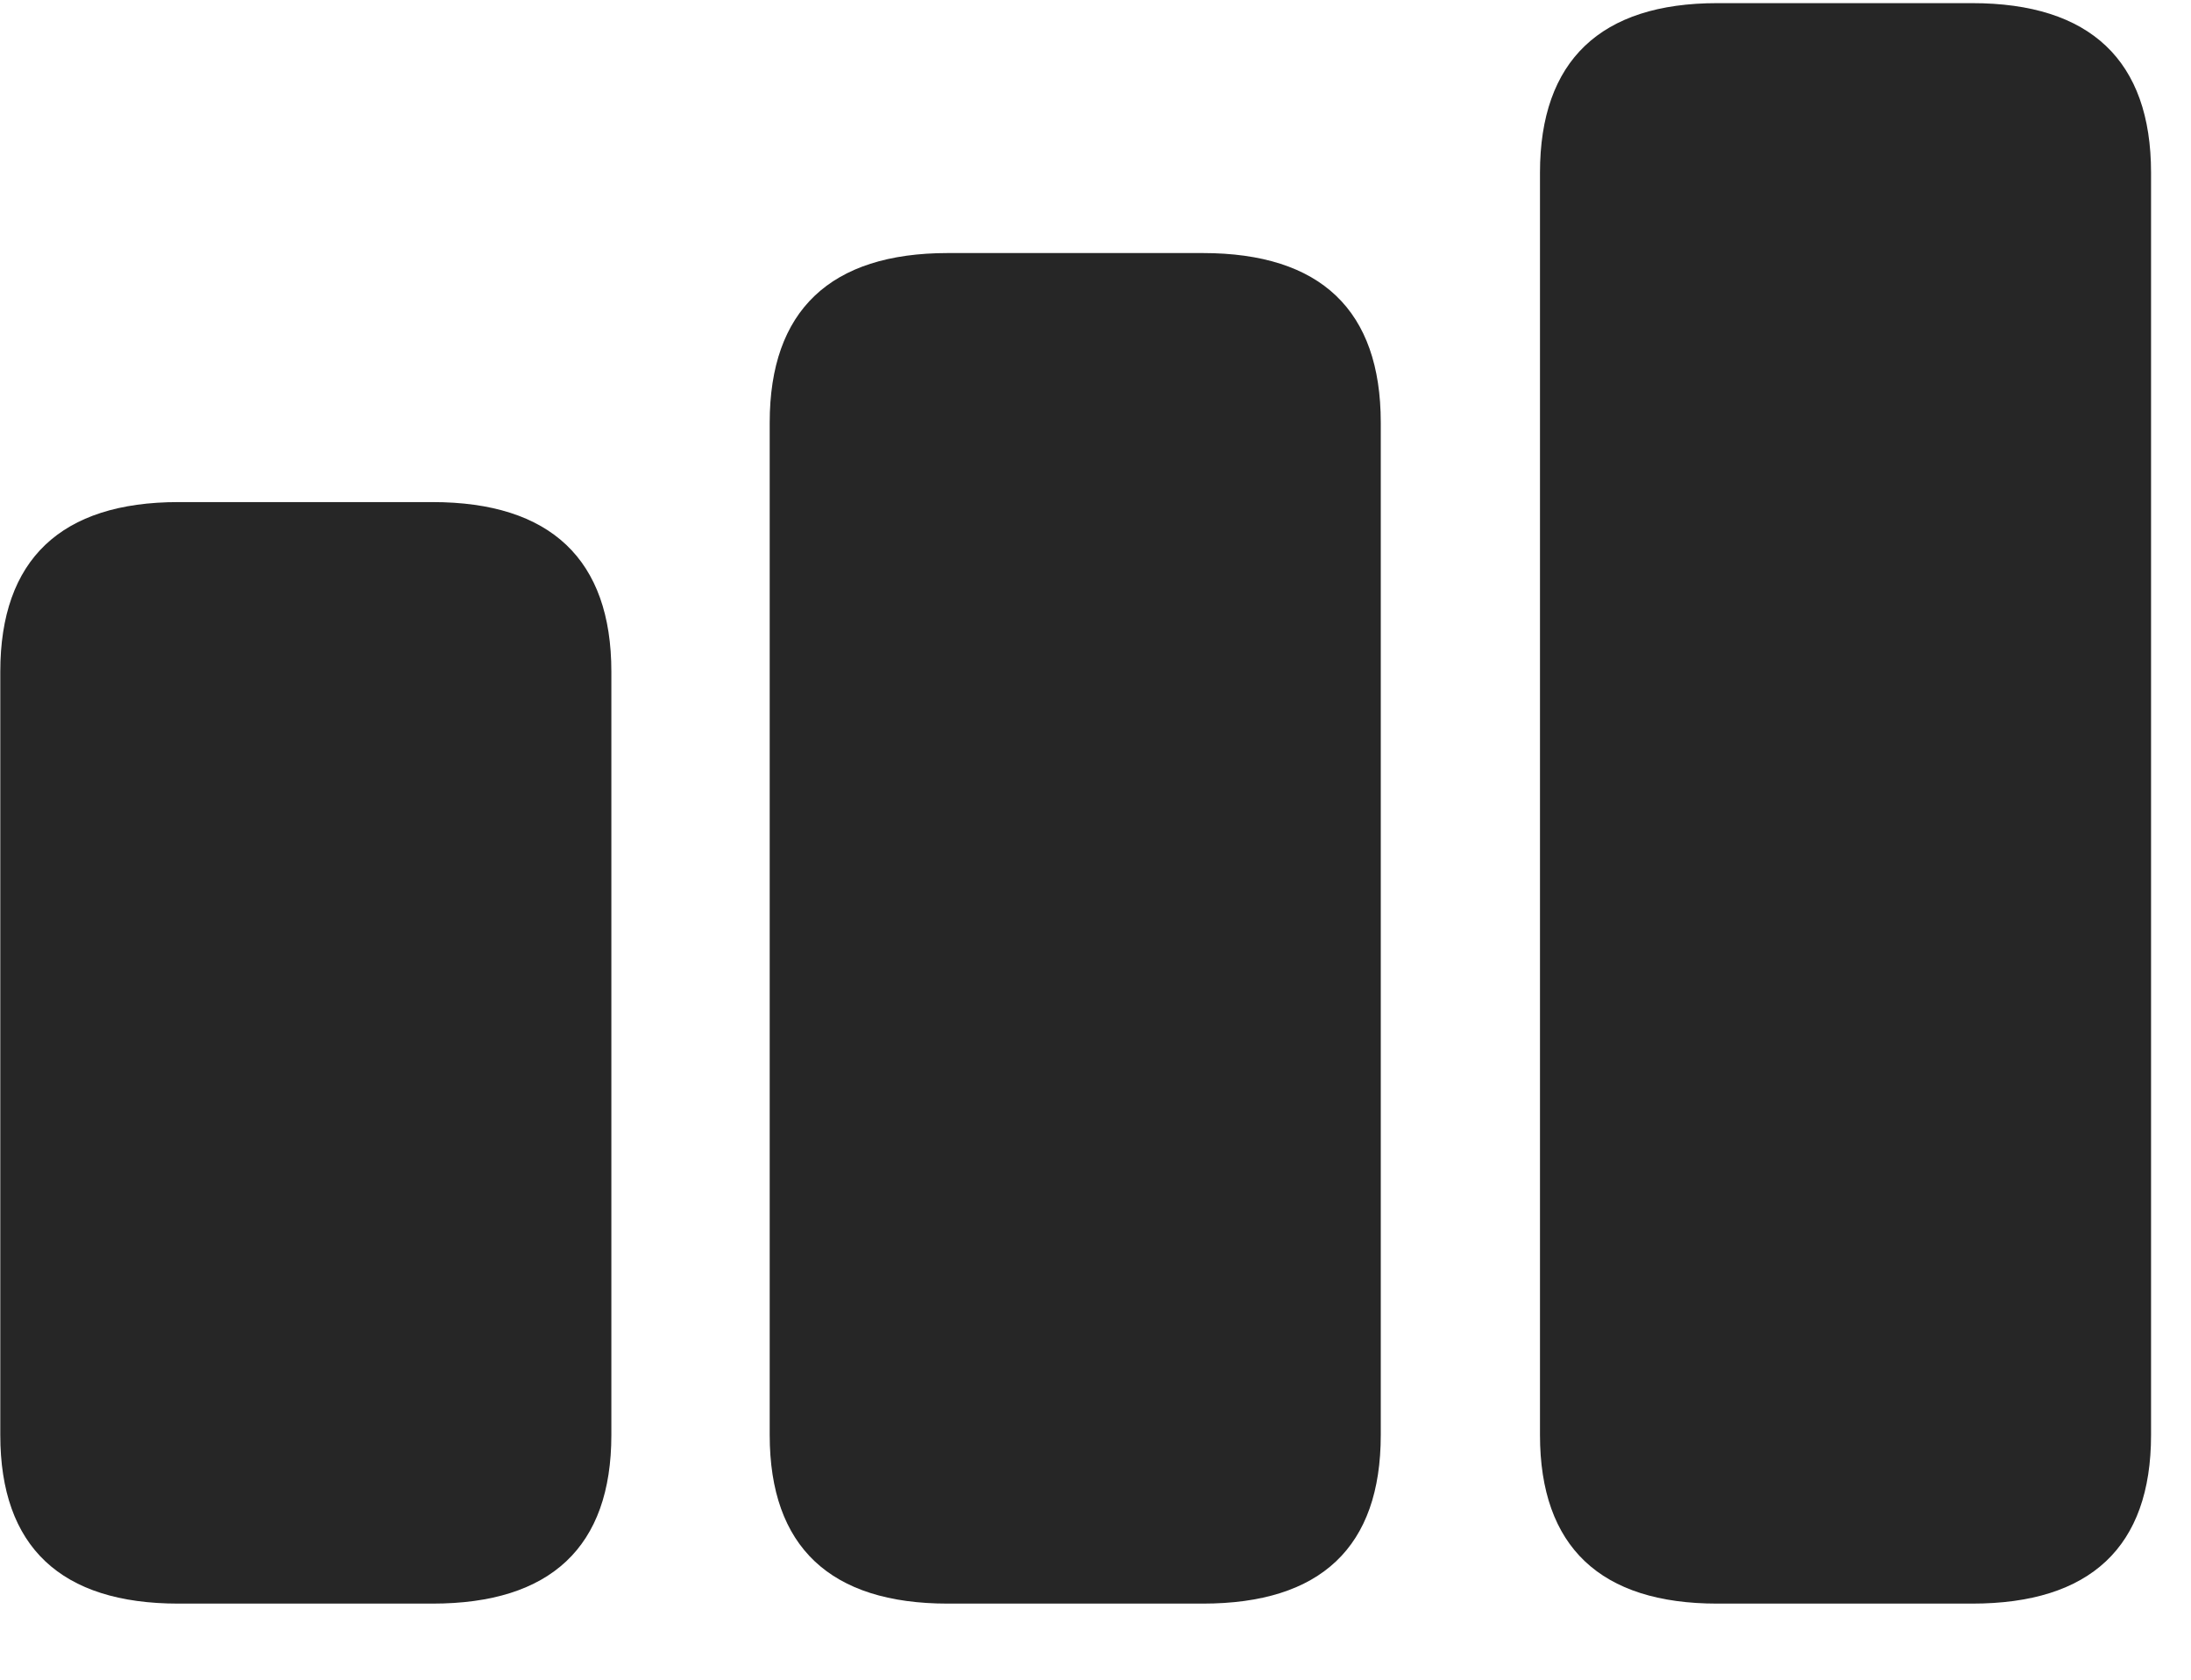 <svg width="30" height="23" viewBox="0 0 30 23" fill="none" xmlns="http://www.w3.org/2000/svg">
<g clip-path="url(#clip0_2207_21443)">
<path d="M23.512 21.958H27.004C28.621 21.958 29.453 21.184 29.453 19.649V2.364C29.453 0.829 28.621 0.043 27.004 0.043H23.512C21.918 0.043 21.086 0.829 21.086 2.364V19.649C21.086 21.184 21.918 21.958 23.512 21.958Z" fill="black" fill-opacity="0.85"/>
<path d="M12.977 21.958H16.469C18.086 21.958 18.906 21.184 18.906 19.649V5.786C18.906 4.25 18.086 3.465 16.469 3.465H12.977C11.371 3.465 10.539 4.25 10.539 5.786V19.649C10.539 21.184 11.371 21.958 12.977 21.958Z" fill="black" fill-opacity="0.85"/>
<path d="M2.442 21.958H5.922C7.539 21.958 8.371 21.184 8.371 19.649V9.196C8.371 7.661 7.539 6.875 5.922 6.875H2.442C0.836 6.875 0.004 7.661 0.004 9.196V19.649C0.004 21.184 0.836 21.958 2.442 21.958Z" fill="black" fill-opacity="0.85"/>
</g>
<defs>
<clipPath id="clip0_2207_21443">
<rect width="29.449" height="22.09" fill="white" transform="translate(0.004 0.043)"/>
</clipPath>
</defs>
</svg>
